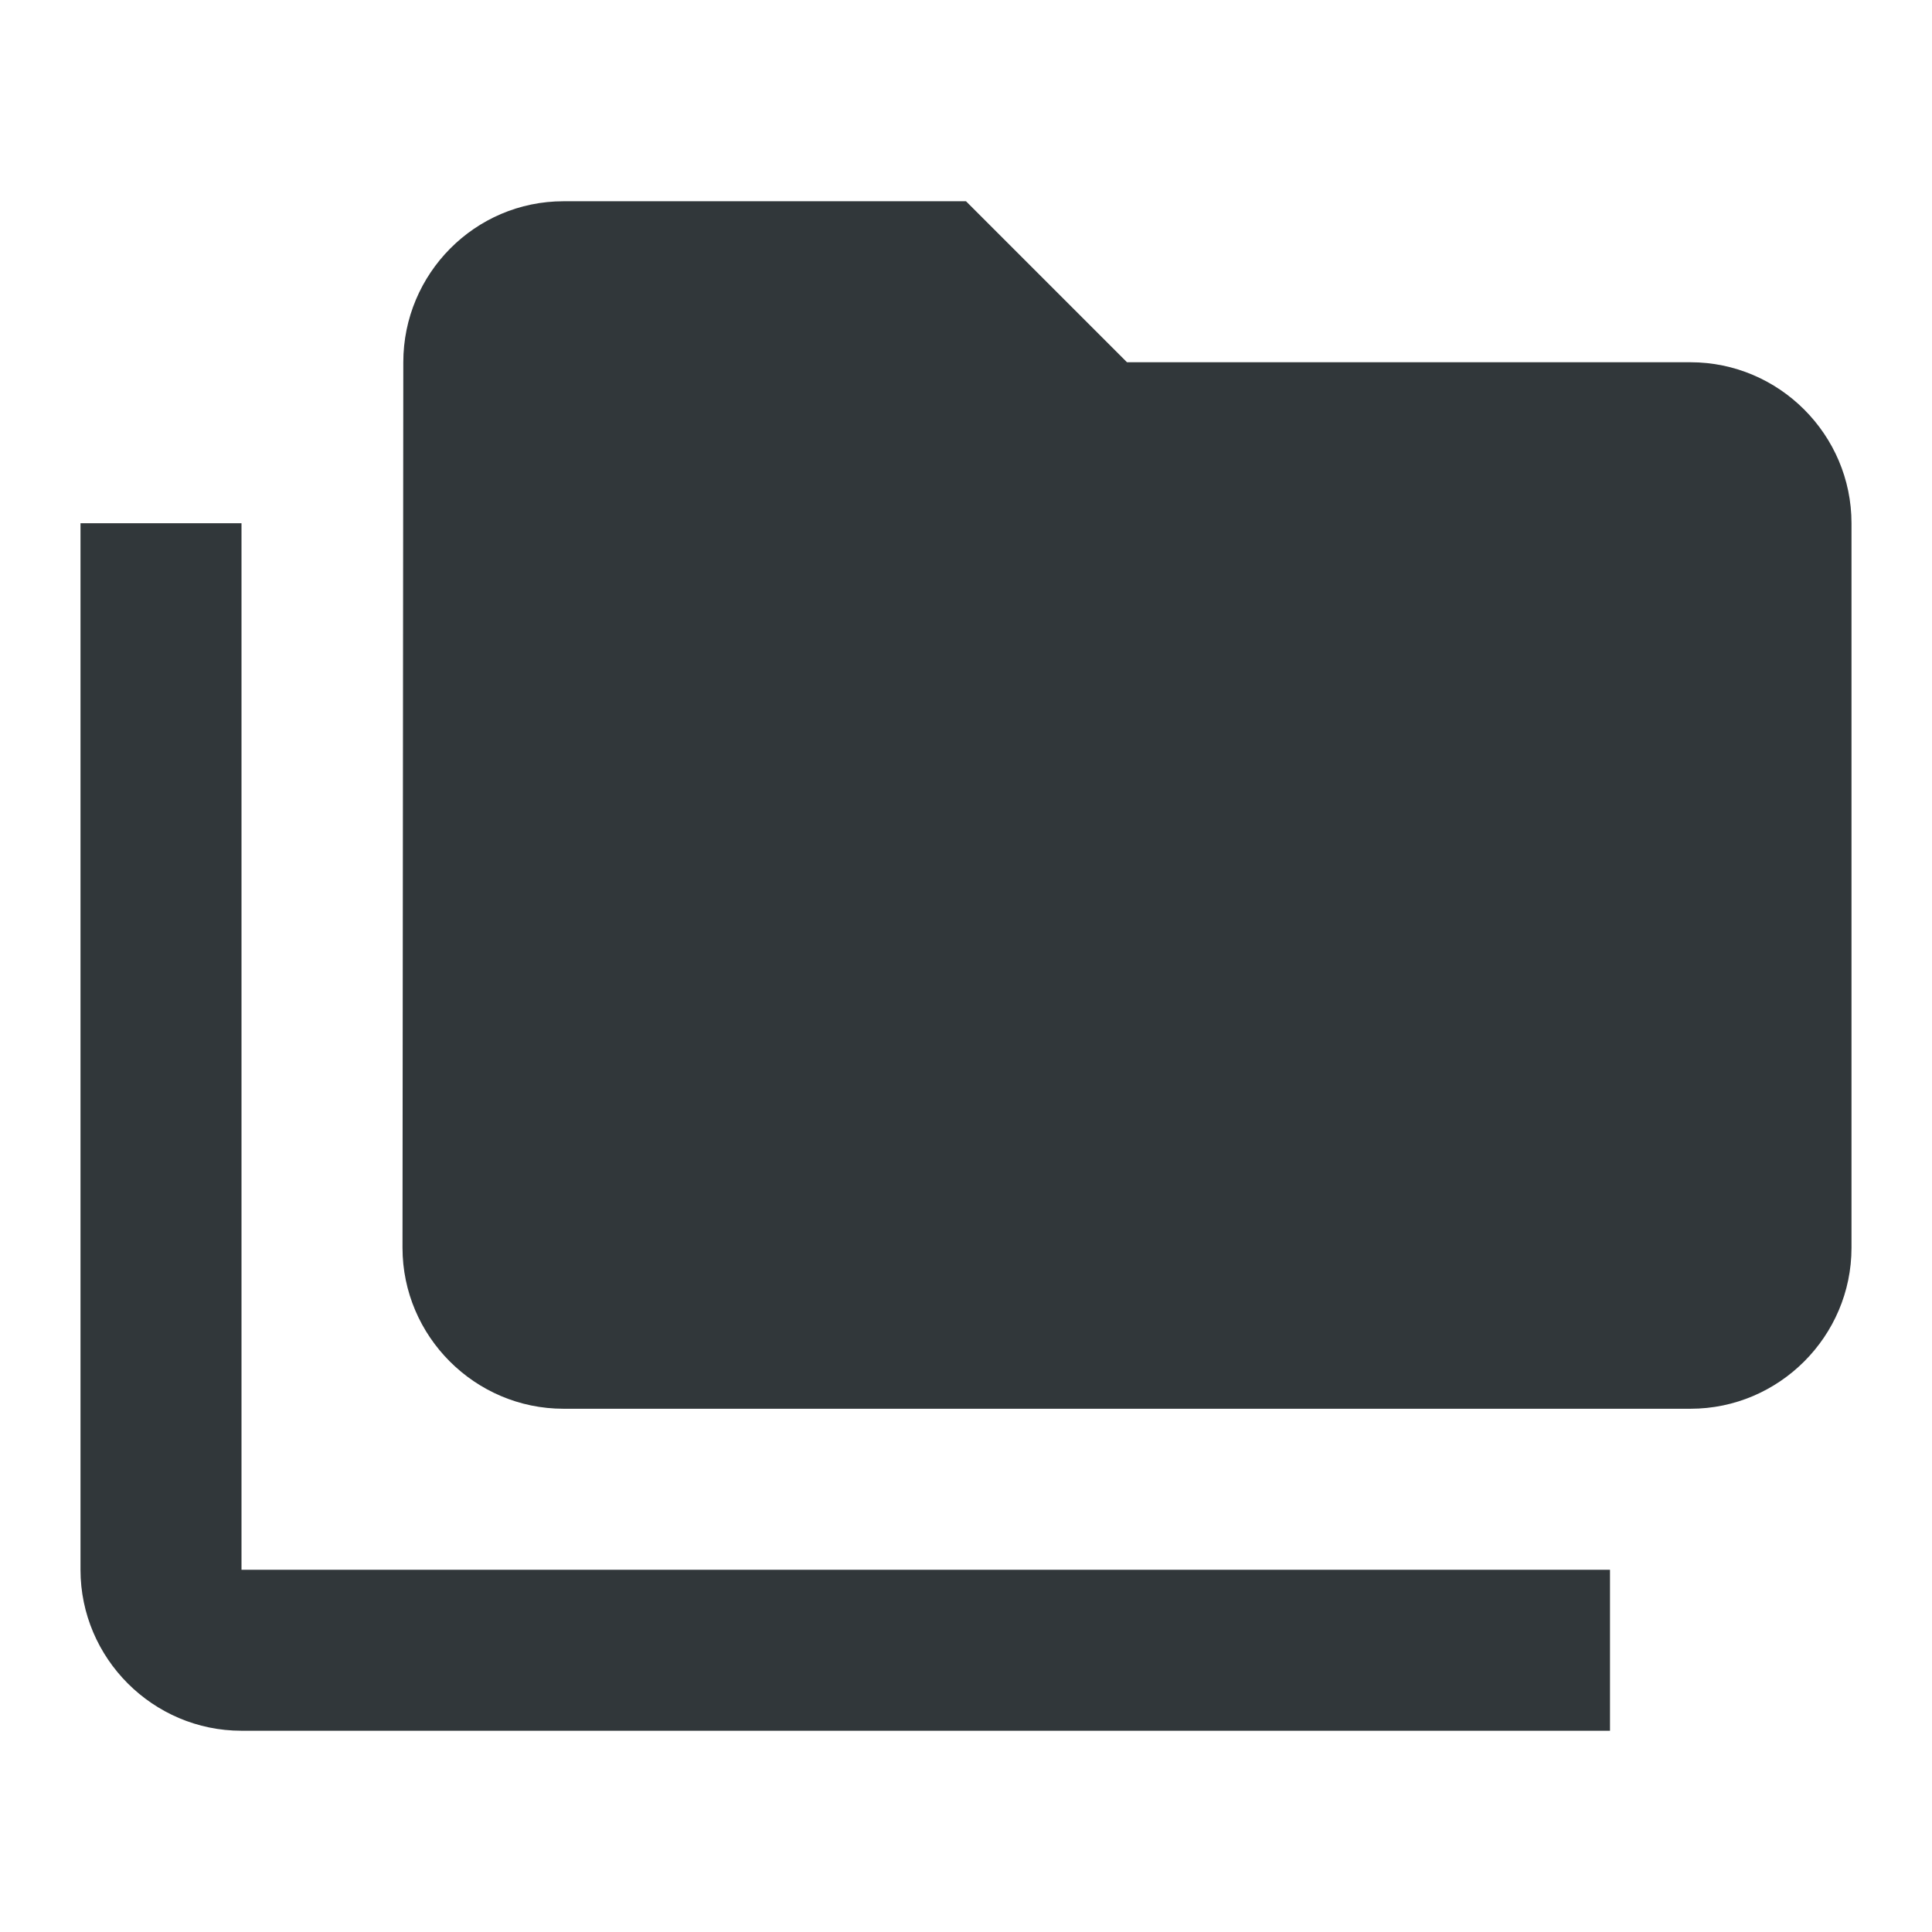 <svg width="24" height="24" viewBox="0 0 24 24" fill="none" xmlns="http://www.w3.org/2000/svg">
<path d="M3 6.5H1V19.5C1 20.6 1.9 21.5 3 21.5H20V19.5H3V6.5Z" fill="#31373A"/>
<path d="M21 4.5H14L12 2.5H7C5.9 2.5 5.01 3.4 5.01 4.5L5 15.5C5 16.6 5.9 17.5 7 17.5H21C22.1 17.5 23 16.6 23 15.5V6.5C23 5.4 22.1 4.5 21 4.5Z" fill="#31373A"/>
</svg>
